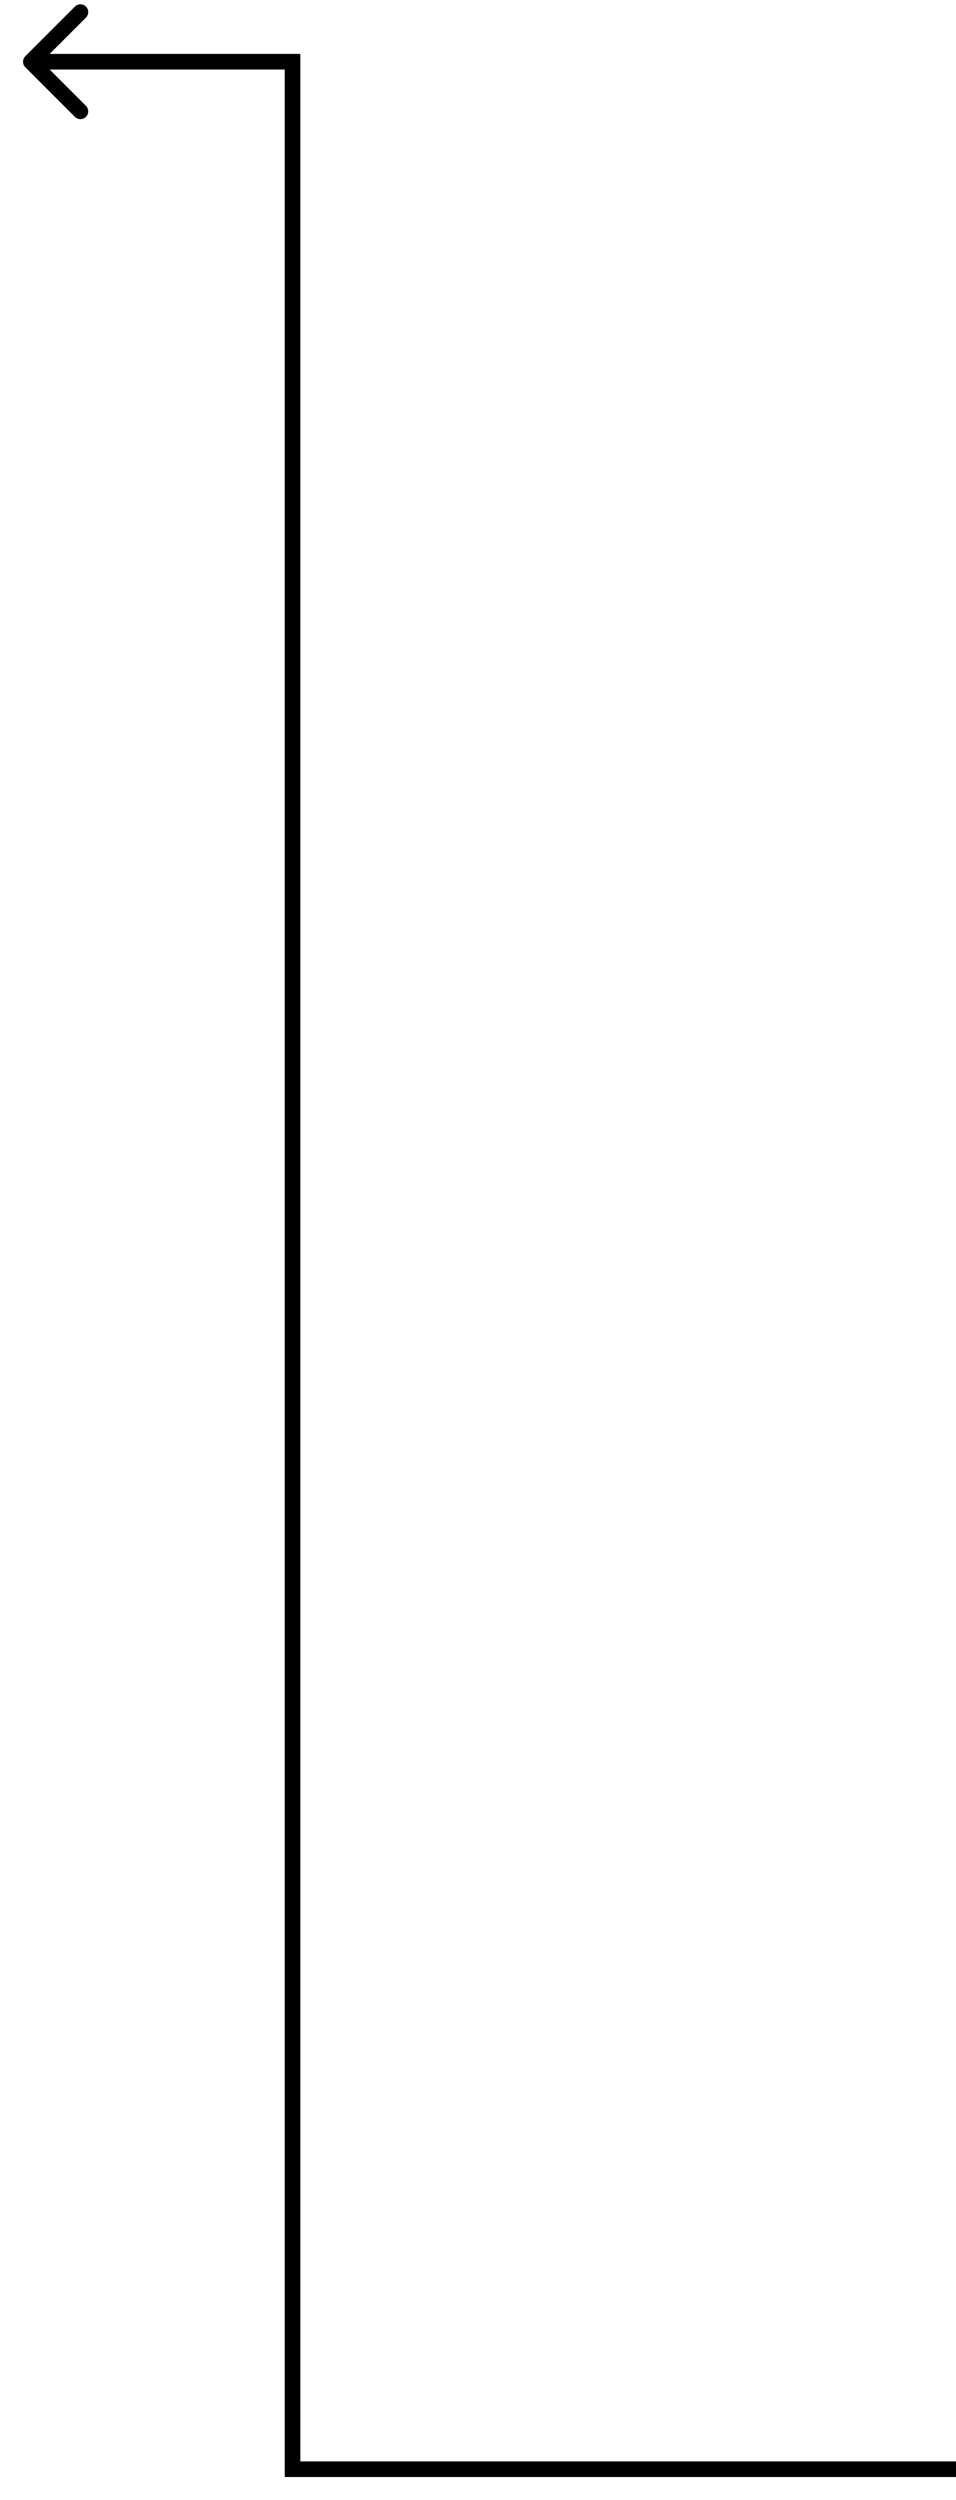 <svg width="31" height="81" viewBox="0 0 31 81" fill="none" xmlns="http://www.w3.org/2000/svg">
<path d="M9.486 80V80.253H9.233V80H9.486ZM9.486 2V1.747H9.739V2H9.486ZM0.821 2.179C0.723 2.08 0.723 1.92 0.821 1.821L2.429 0.213C2.528 0.115 2.688 0.115 2.787 0.213C2.885 0.312 2.885 0.472 2.787 0.571L1.357 2L2.787 3.429C2.885 3.528 2.885 3.688 2.787 3.787C2.688 3.885 2.528 3.885 2.429 3.787L0.821 2.179ZM31 80.253H9.486V79.747H31V80.253ZM9.233 80V2H9.739V80H9.233ZM9.486 2.253H1V1.747H9.486V2.253Z" fill="black"/>
</svg>
